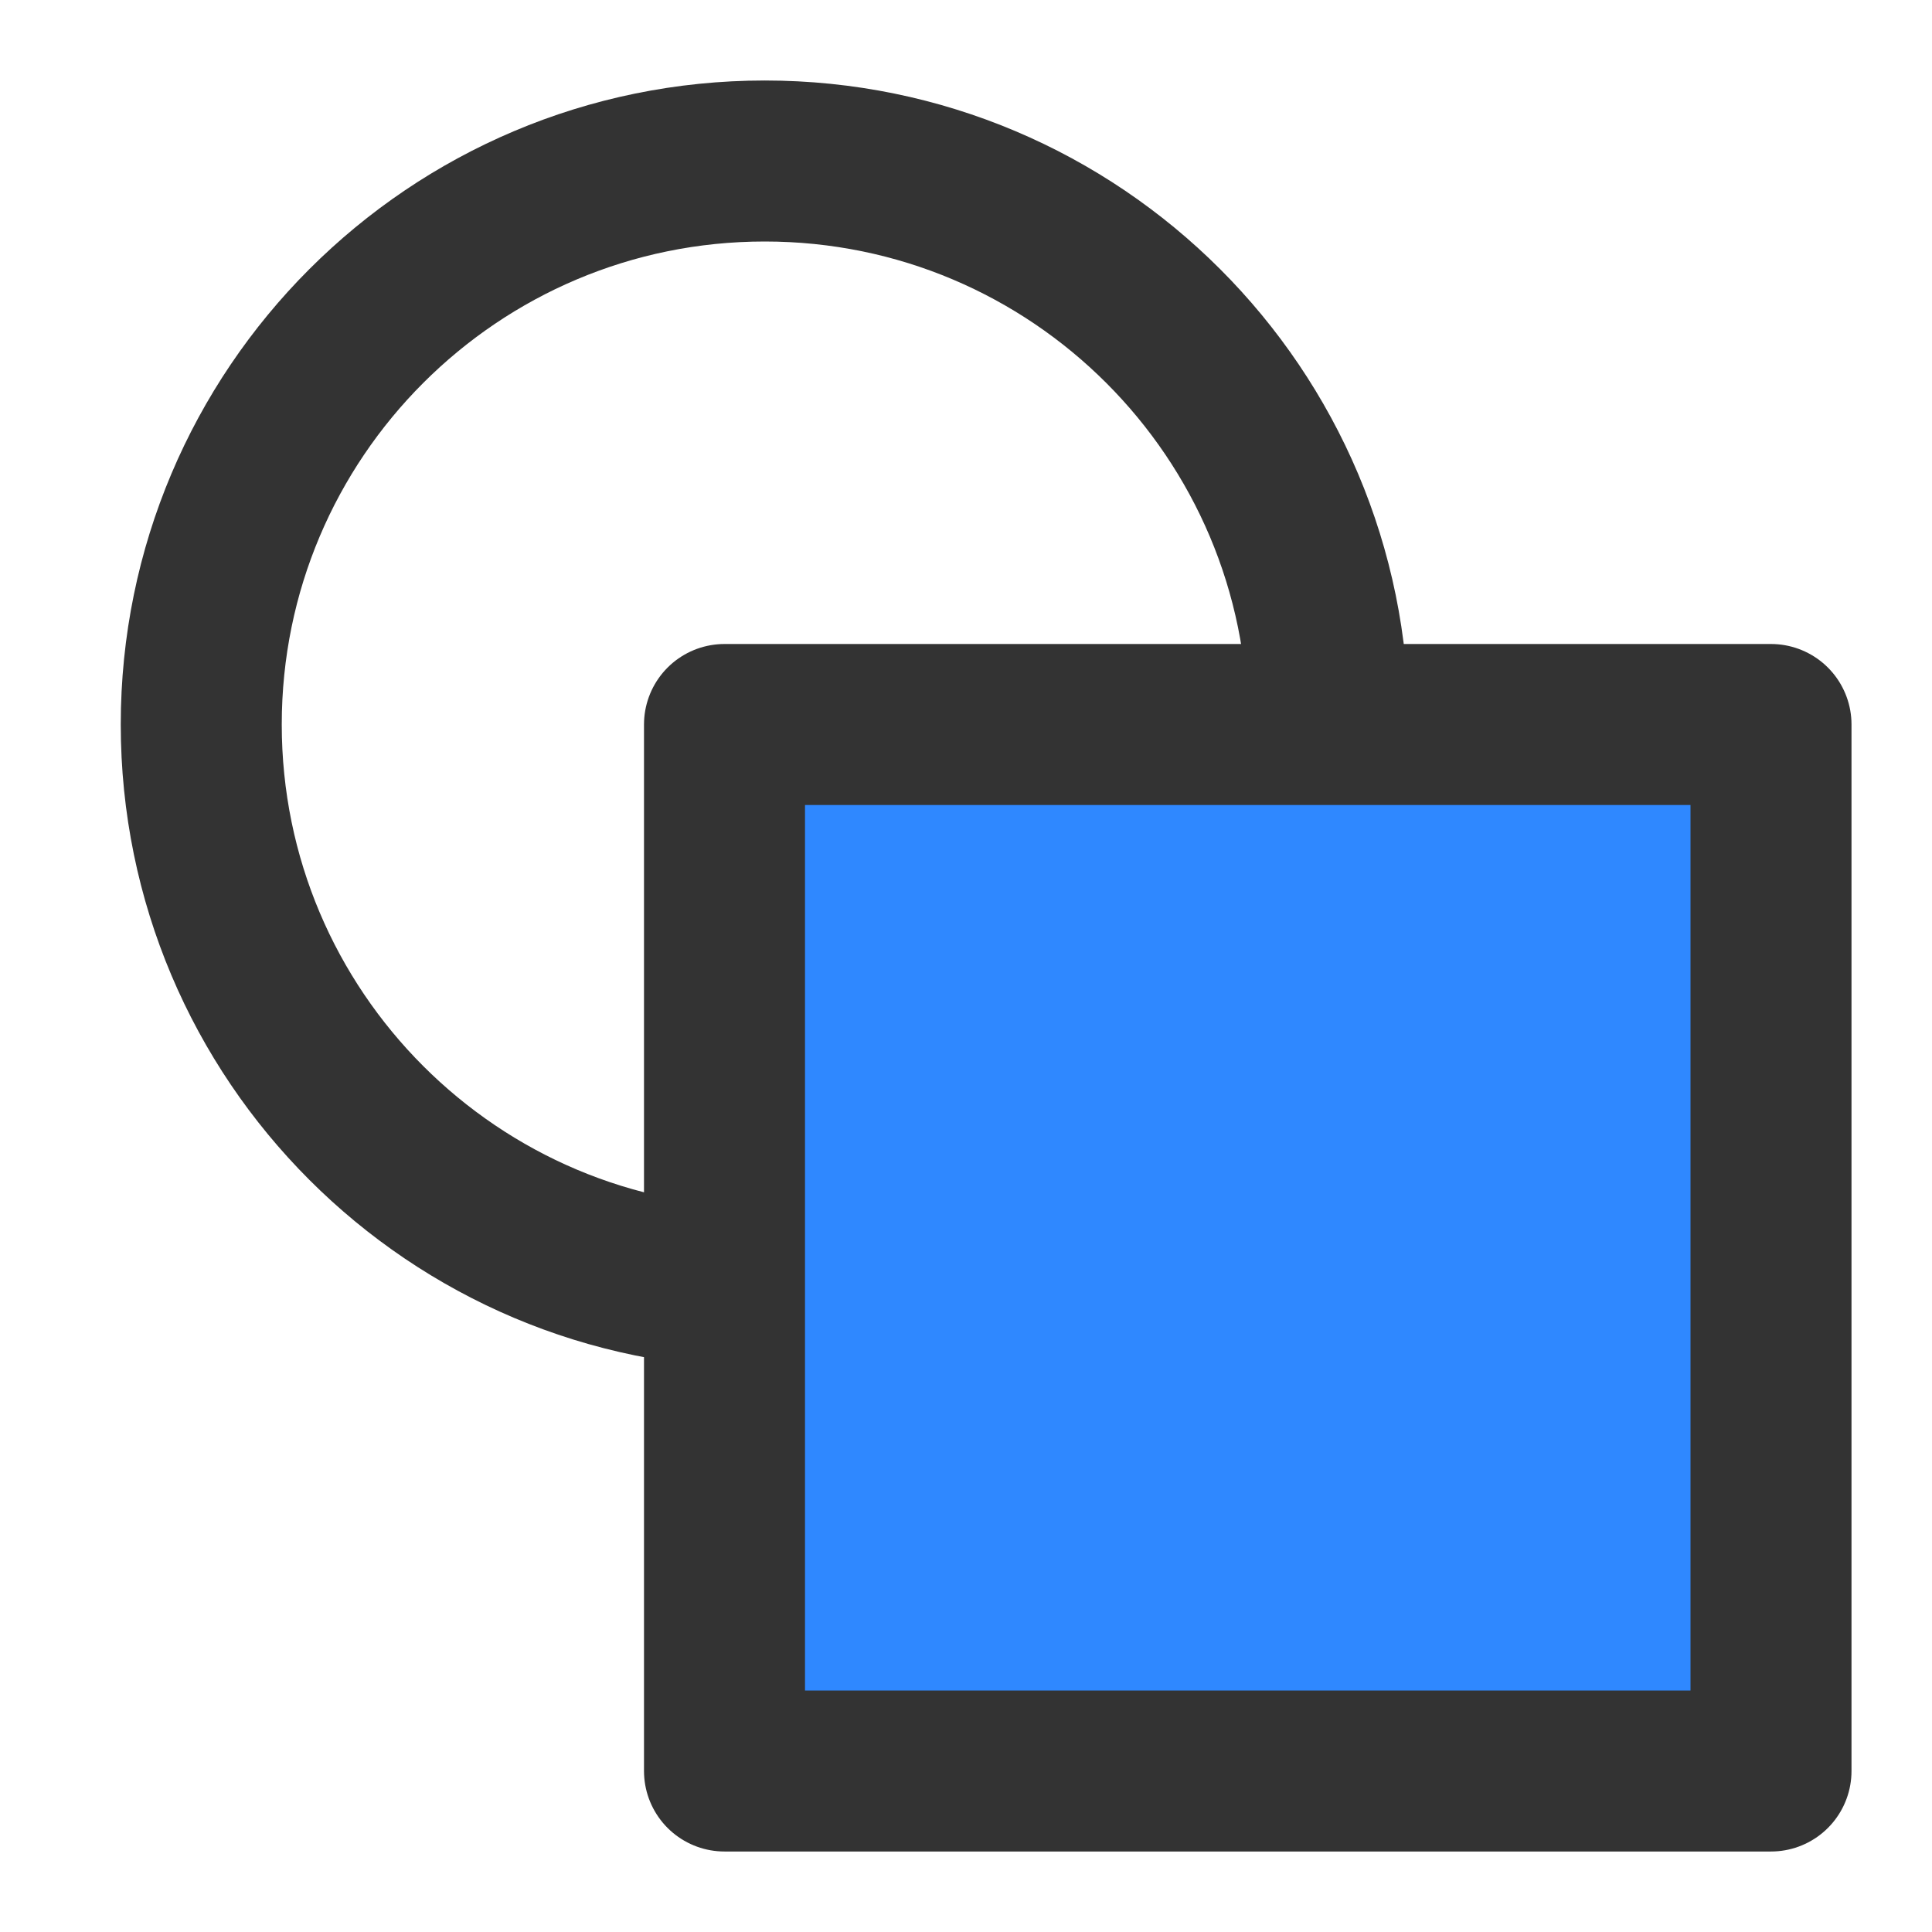 <?xml version="1.0" encoding="UTF-8"?><svg width="24" height="24" viewBox="0 0 48 48" fill="none" xmlns="http://www.w3.org/2000/svg"><path d="M19 32C11.268 32 5 25.732 5 18C5 10.268 11.268 4 19 4C26.732 4 33 10.268 33 18" stroke="#333" stroke-width="4" stroke-linejoin="round"/><path d="M44 18H18V44H44V18Z" fill="#2F88FF" stroke="#333" stroke-width="4" stroke-linejoin="round"/></svg>